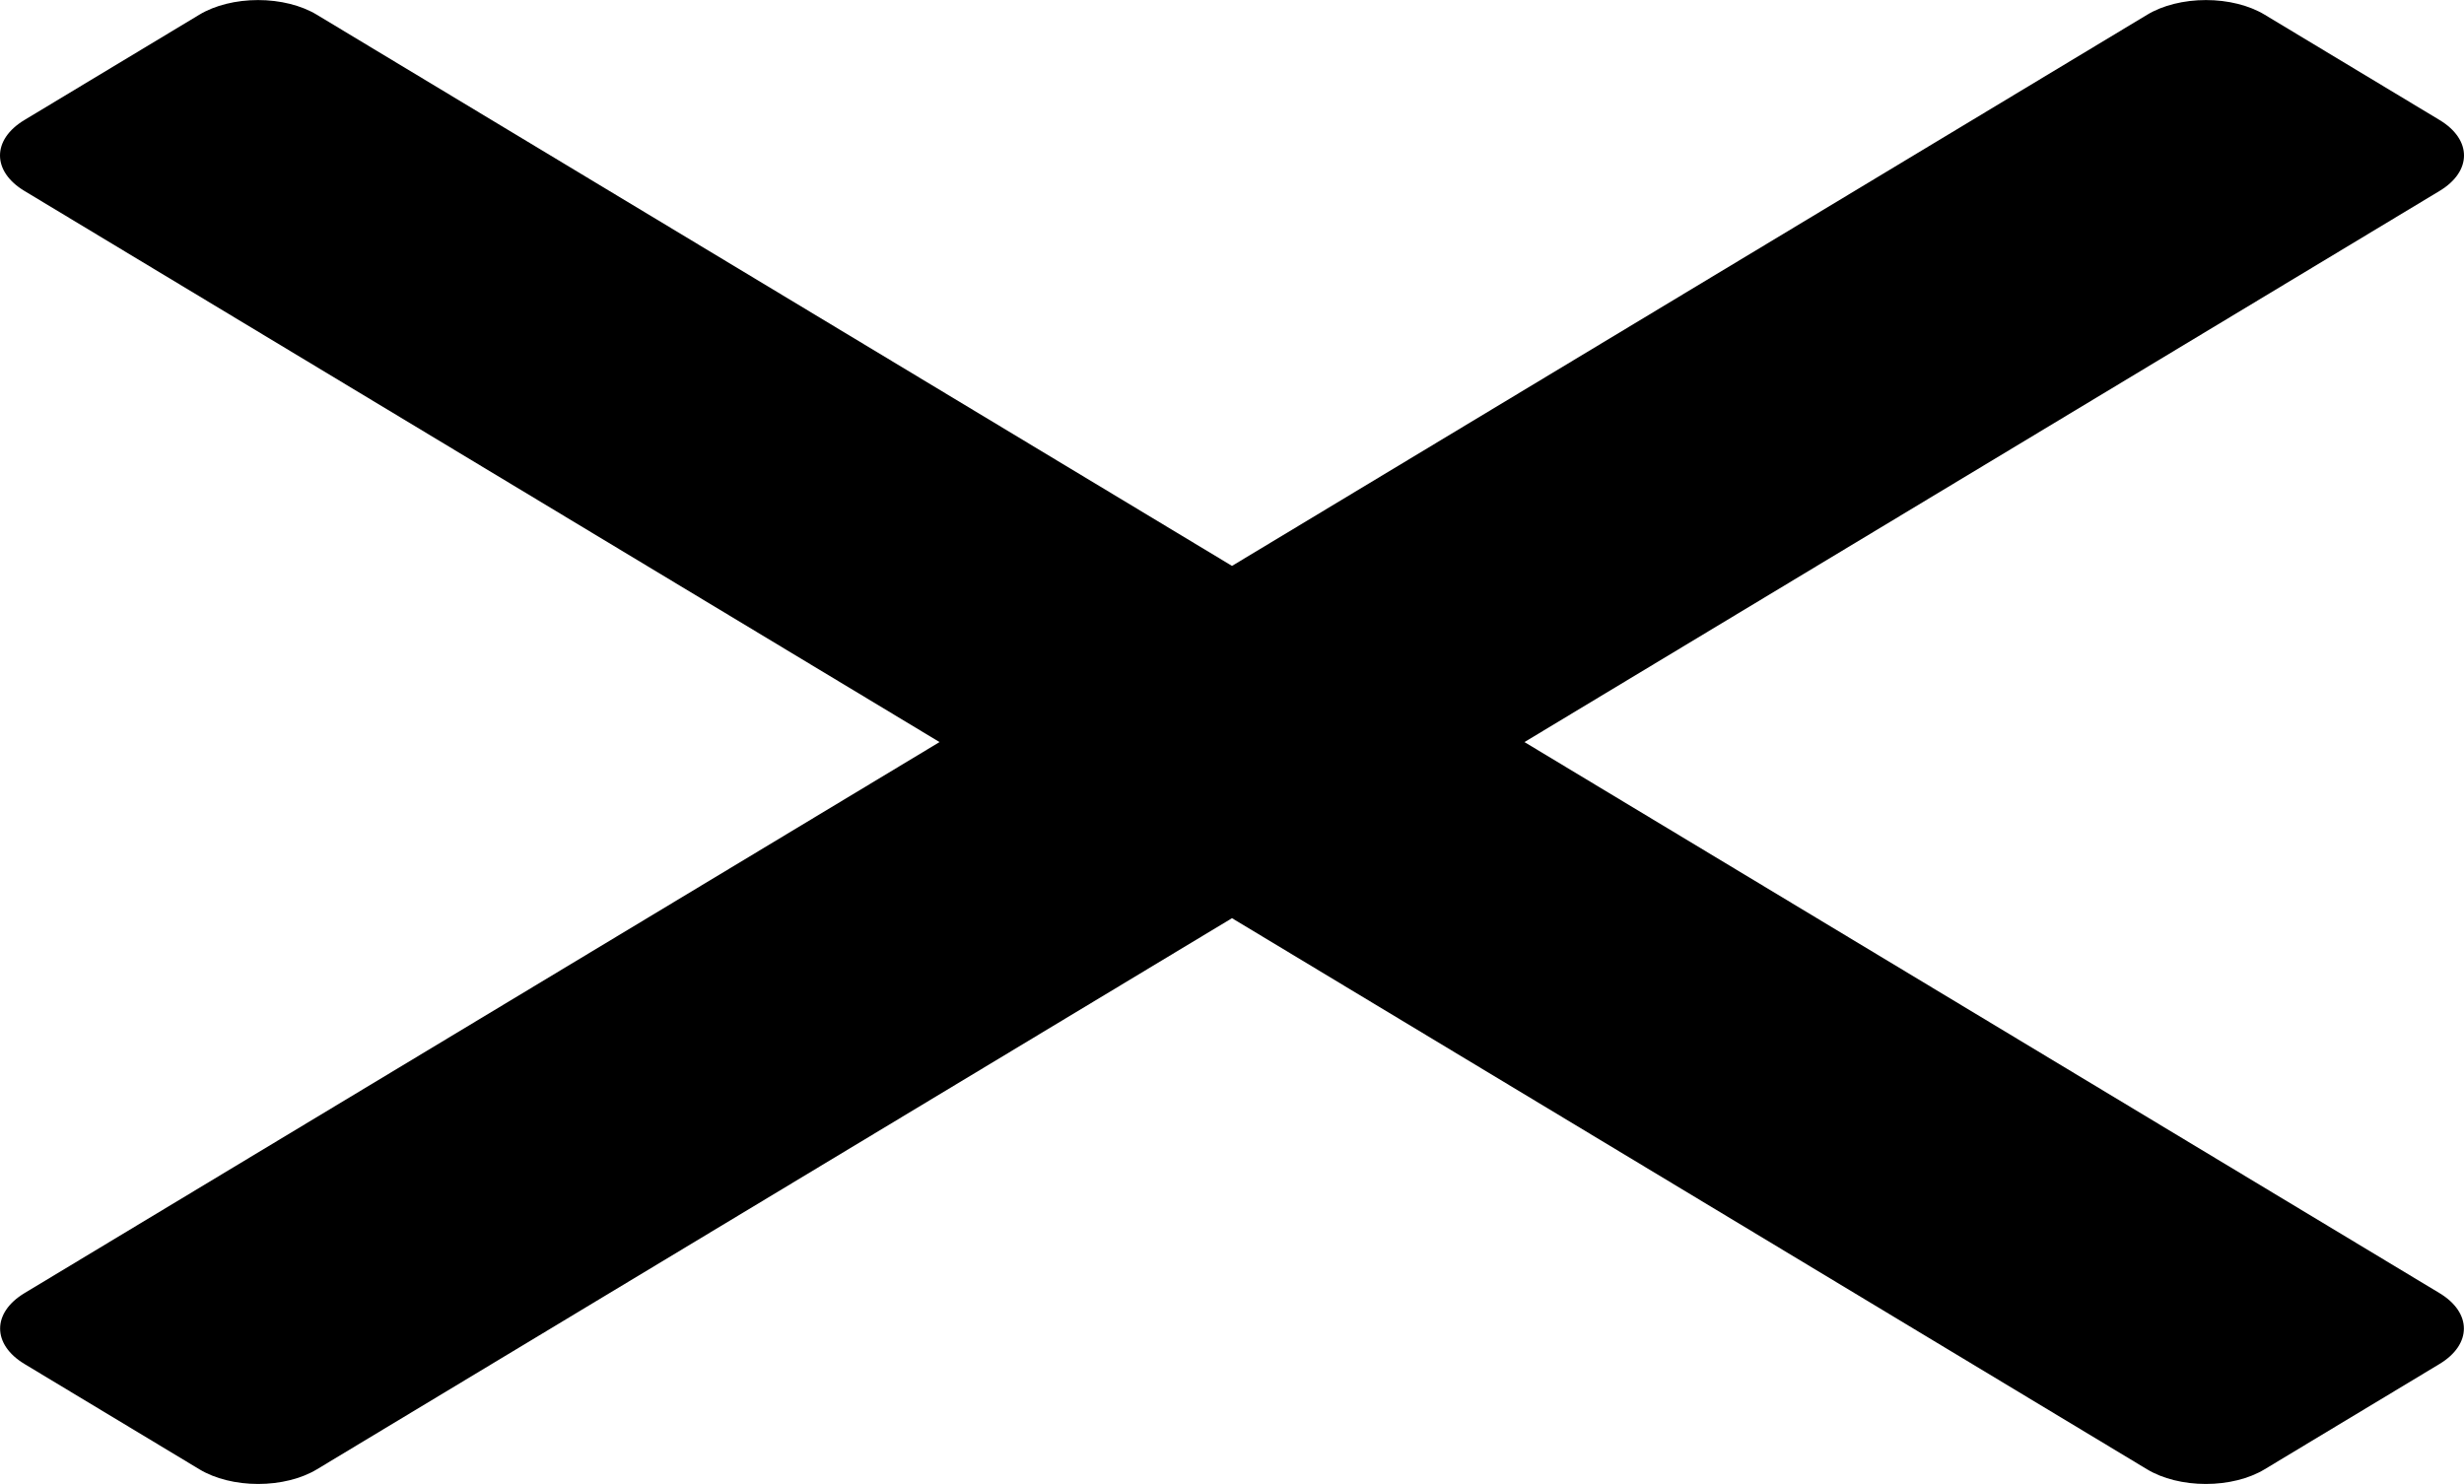 <?xml version="1.0" encoding="UTF-8"?>
<svg xmlns="http://www.w3.org/2000/svg" xmlns:xlink="http://www.w3.org/1999/xlink" width="166px" height="100px" viewBox="0 0 166 100" version="1.1">
<g id="surface1">
<path style=" stroke:none;fill-rule:nonzero;fill:rgb(0%,0%,0%);fill-opacity:1;" d="M 102.703 50.004 L 164.359 12.863 C 166.547 11.543 166.547 9.41 164.359 8.09 L 152.574 0.992 C 151.527 0.359 150.102 0.004 148.613 0.004 C 147.129 0.004 145.703 0.359 144.656 0.992 L 83 38.133 L 21.344 0.992 C 20.297 0.359 18.871 0.004 17.387 0.004 C 15.898 0.004 14.473 0.359 13.426 0.992 L 1.641 8.09 C -0.547 9.41 -0.547 11.543 1.641 12.863 L 63.297 50.004 L 1.648 87.137 C -0.539 88.457 -0.539 90.59 1.648 91.91 L 13.434 99.008 C 14.48 99.641 15.906 99.996 17.391 99.996 C 18.879 99.996 20.305 99.641 21.352 99.008 L 83 61.871 L 144.648 99.008 C 145.695 99.641 147.121 99.996 148.609 99.996 C 150.094 99.996 151.52 99.641 152.566 99.008 L 164.352 91.91 C 166.539 90.59 166.539 88.457 164.352 87.137 Z M 102.703 50.004 "/>
</g>
</svg>
